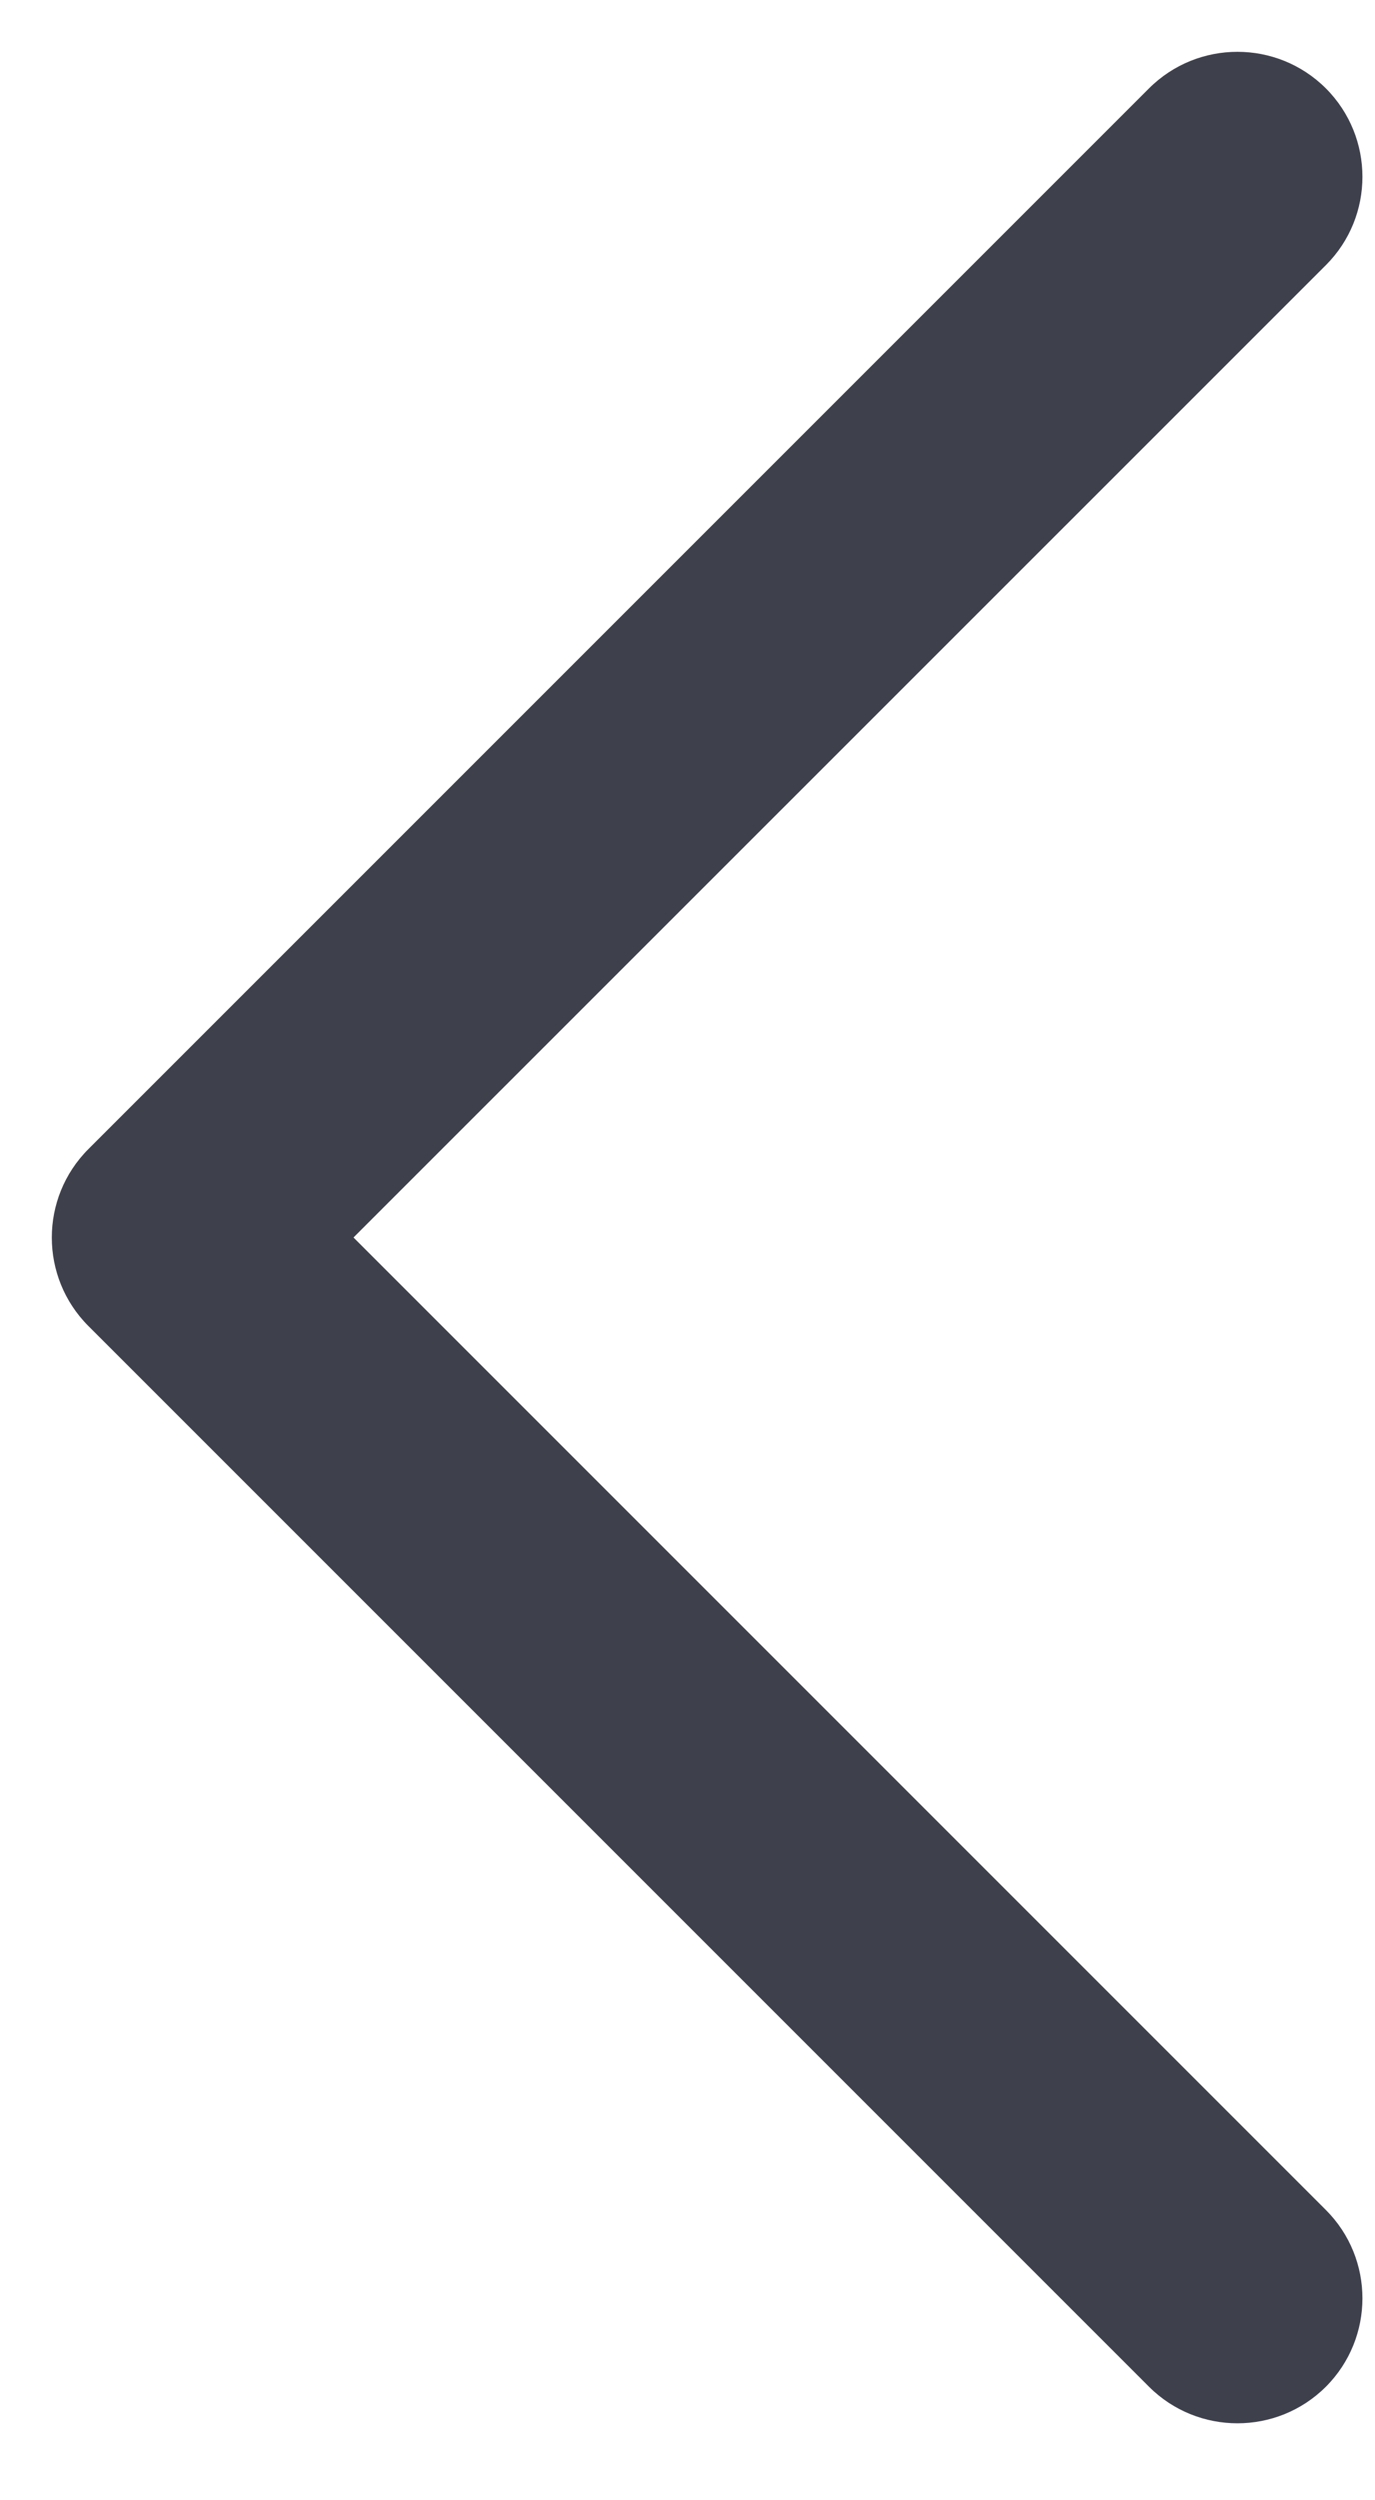 <svg width="11" height="20" viewBox="0 0 11 20" fill="none" xmlns="http://www.w3.org/2000/svg">
<path d="M10.607 0.707C10.216 0.317 9.583 0.317 9.192 0.707L0.707 9.192C0.317 9.583 0.317 10.216 0.707 10.607L9.192 19.092C9.583 19.482 10.216 19.482 10.607 19.092C10.997 18.701 10.997 18.068 10.607 17.678L2.828 9.899L10.607 2.121C10.997 1.731 10.997 1.098 10.607 0.707Z" fill="#3E404C"/>
</svg>
